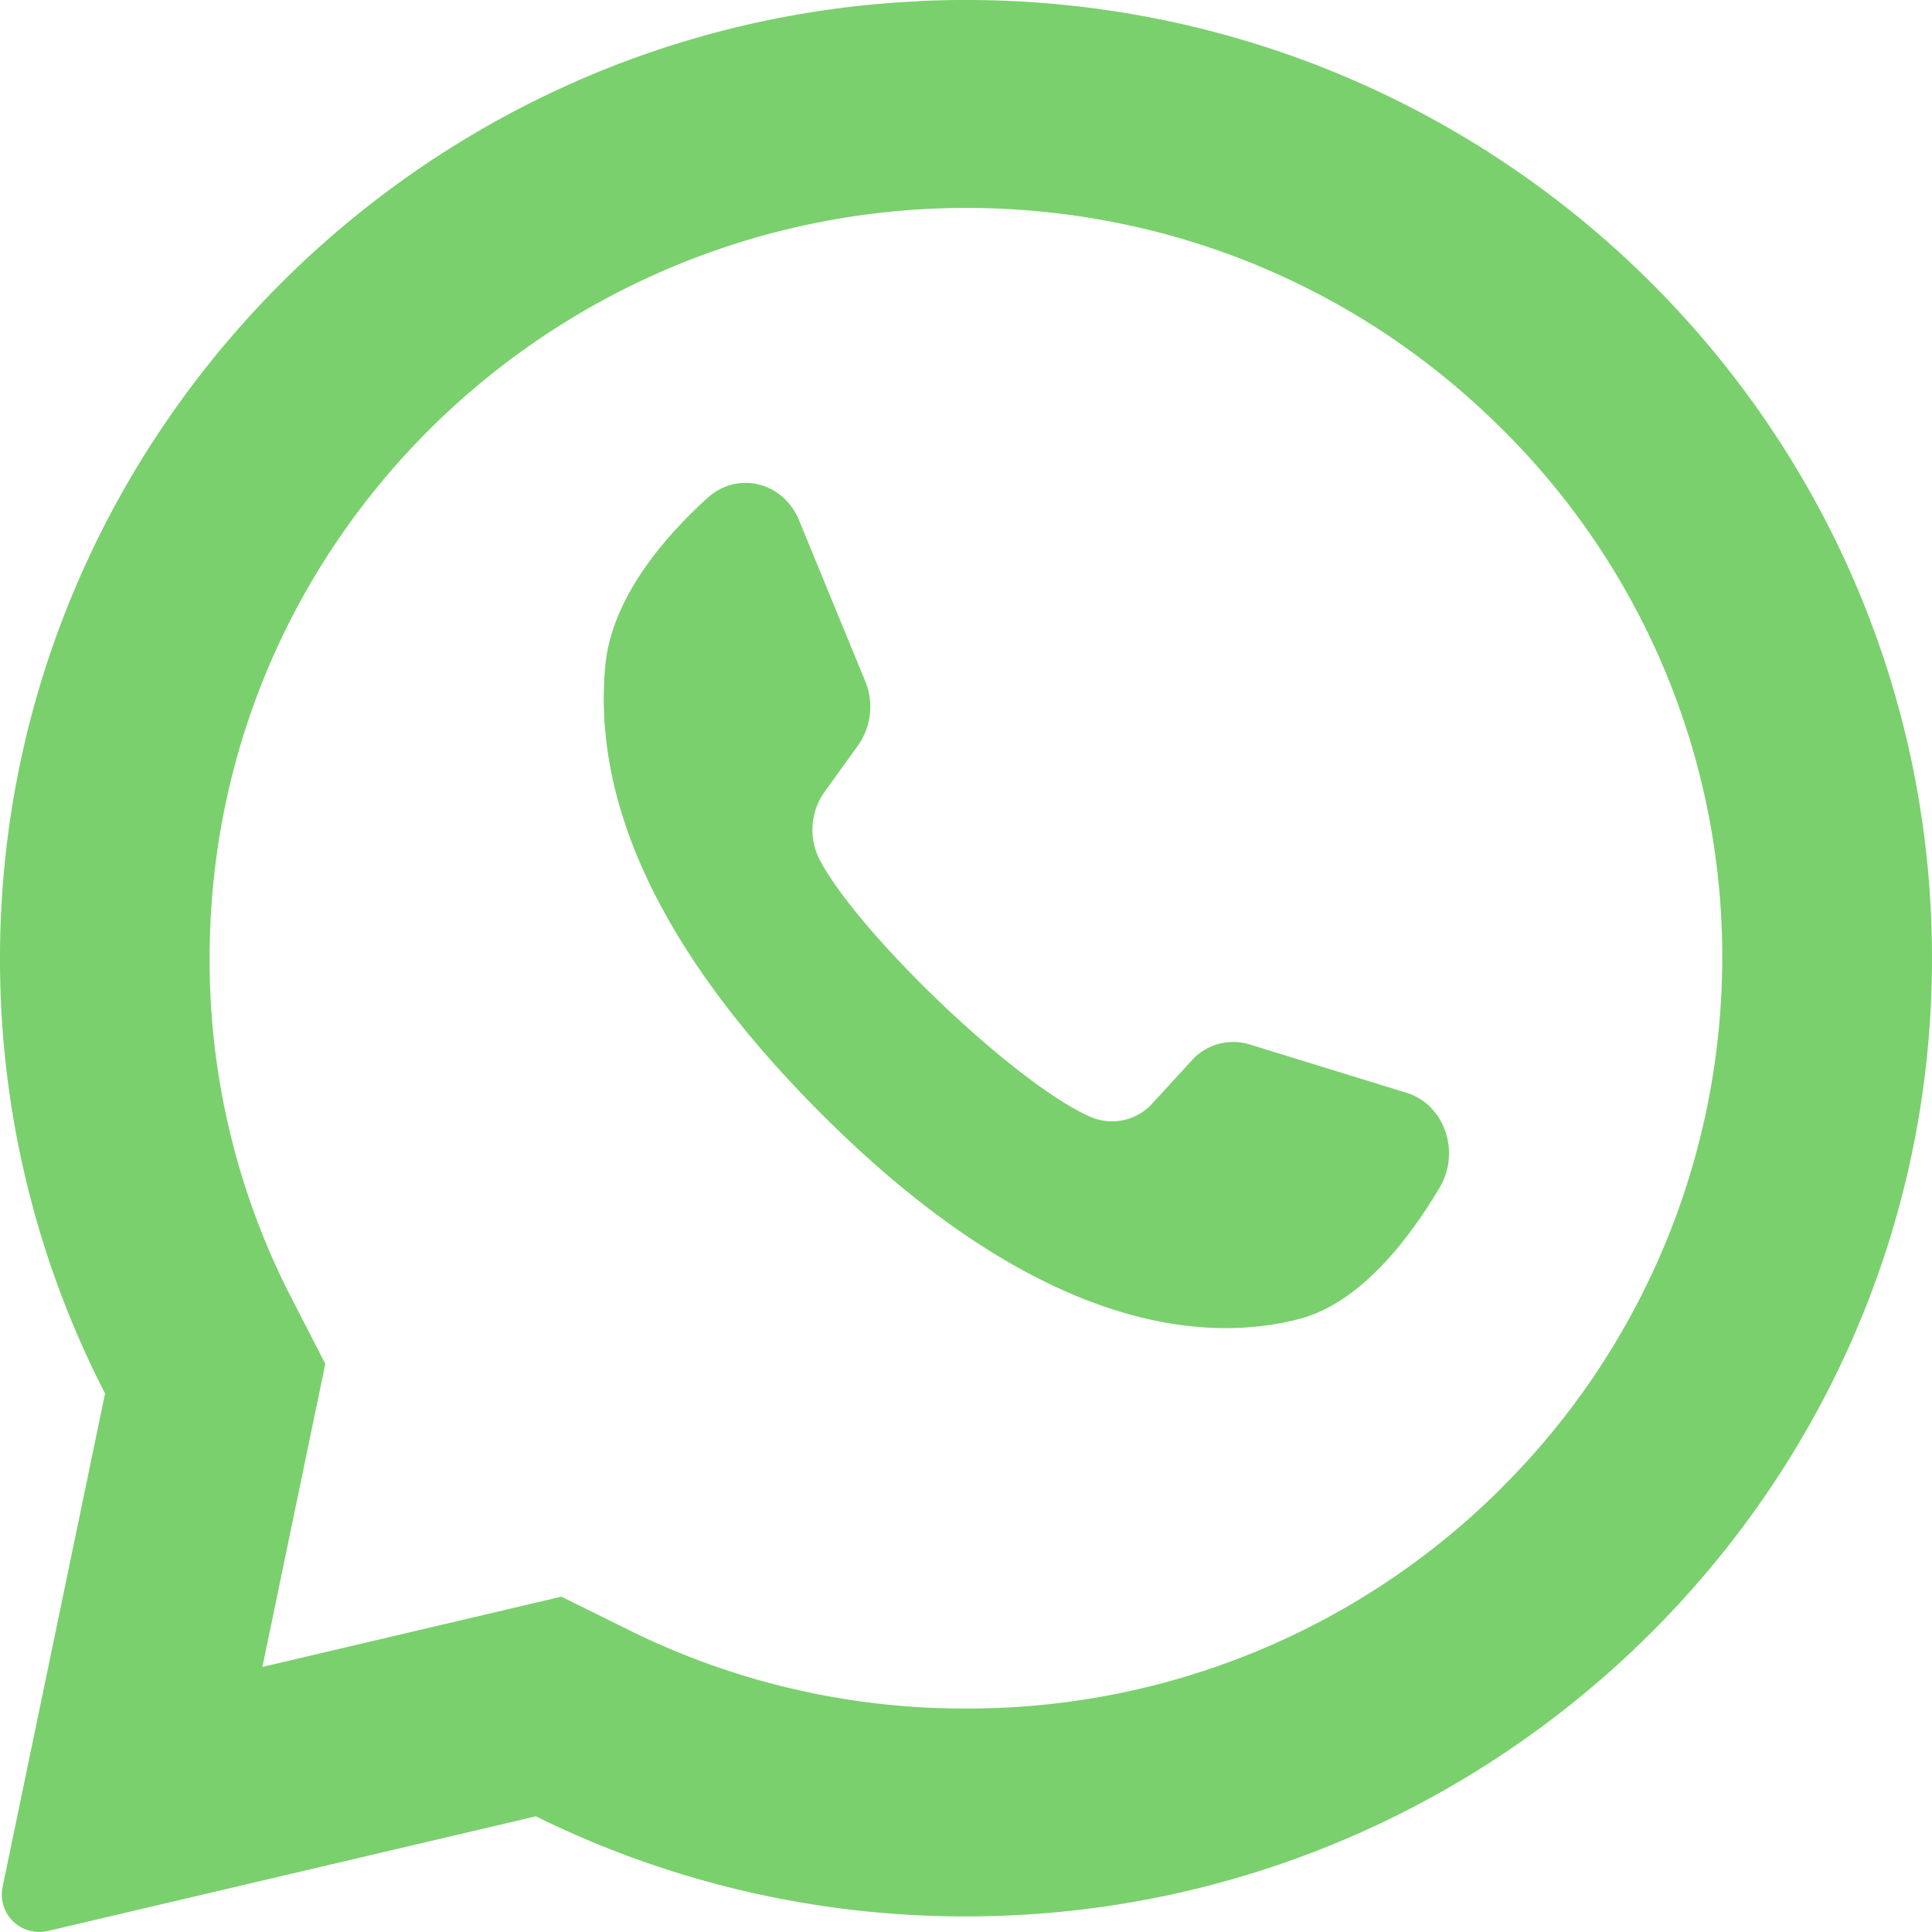 <svg width="16" height="16" viewBox="0 0 16 16" xmlns="http://www.w3.org/2000/svg"><title>DB6C7783-F9F4-4ED4-8E3B-28305C7244E1</title><g fill="#7AD06D" fill-rule="evenodd"><path d="M7.609.01C3.349.21-.013 3.73 0 7.96a7.849 7.849 0 0 0 .87 3.58l-.849 4.089a.31.31 0 0 0 .377.362l4.04-.949a8.015 8.015 0 0 0 3.438.828c4.354.066 7.984-3.364 8.12-7.681.145-4.628-3.705-8.4-8.387-8.18zm4.82 12.319A6.249 6.249 0 0 1 8 14.149a6.24 6.24 0 0 1-2.788-.648l-.563-.278-2.476.582.521-2.51-.277-.539a6.104 6.104 0 0 1-.681-2.82c0-1.66.652-3.22 1.835-4.394A6.301 6.301 0 0 1 8 1.722c1.672 0 3.245.646 4.428 1.82a6.148 6.148 0 0 1 1.835 4.393 6.2 6.2 0 0 1-1.835 4.394z"/><path d="M11.649 9.05l-1.302-.401a.462.462 0 0 0-.48.136l-.319.348a.45.45 0 0 1-.516.117c-.615-.268-1.911-1.506-2.242-2.126a.542.542 0 0 1 .038-.565l.278-.386a.554.554 0 0 0 .06-.53L6.618 4.31c-.131-.32-.51-.412-.758-.187-.364.33-.795.833-.847 1.389-.093.98.299 2.217 1.778 3.701 1.709 1.715 3.078 1.942 3.969 1.71.505-.132.909-.66 1.164-1.091.174-.295.036-.686-.275-.782z"/></g></svg>